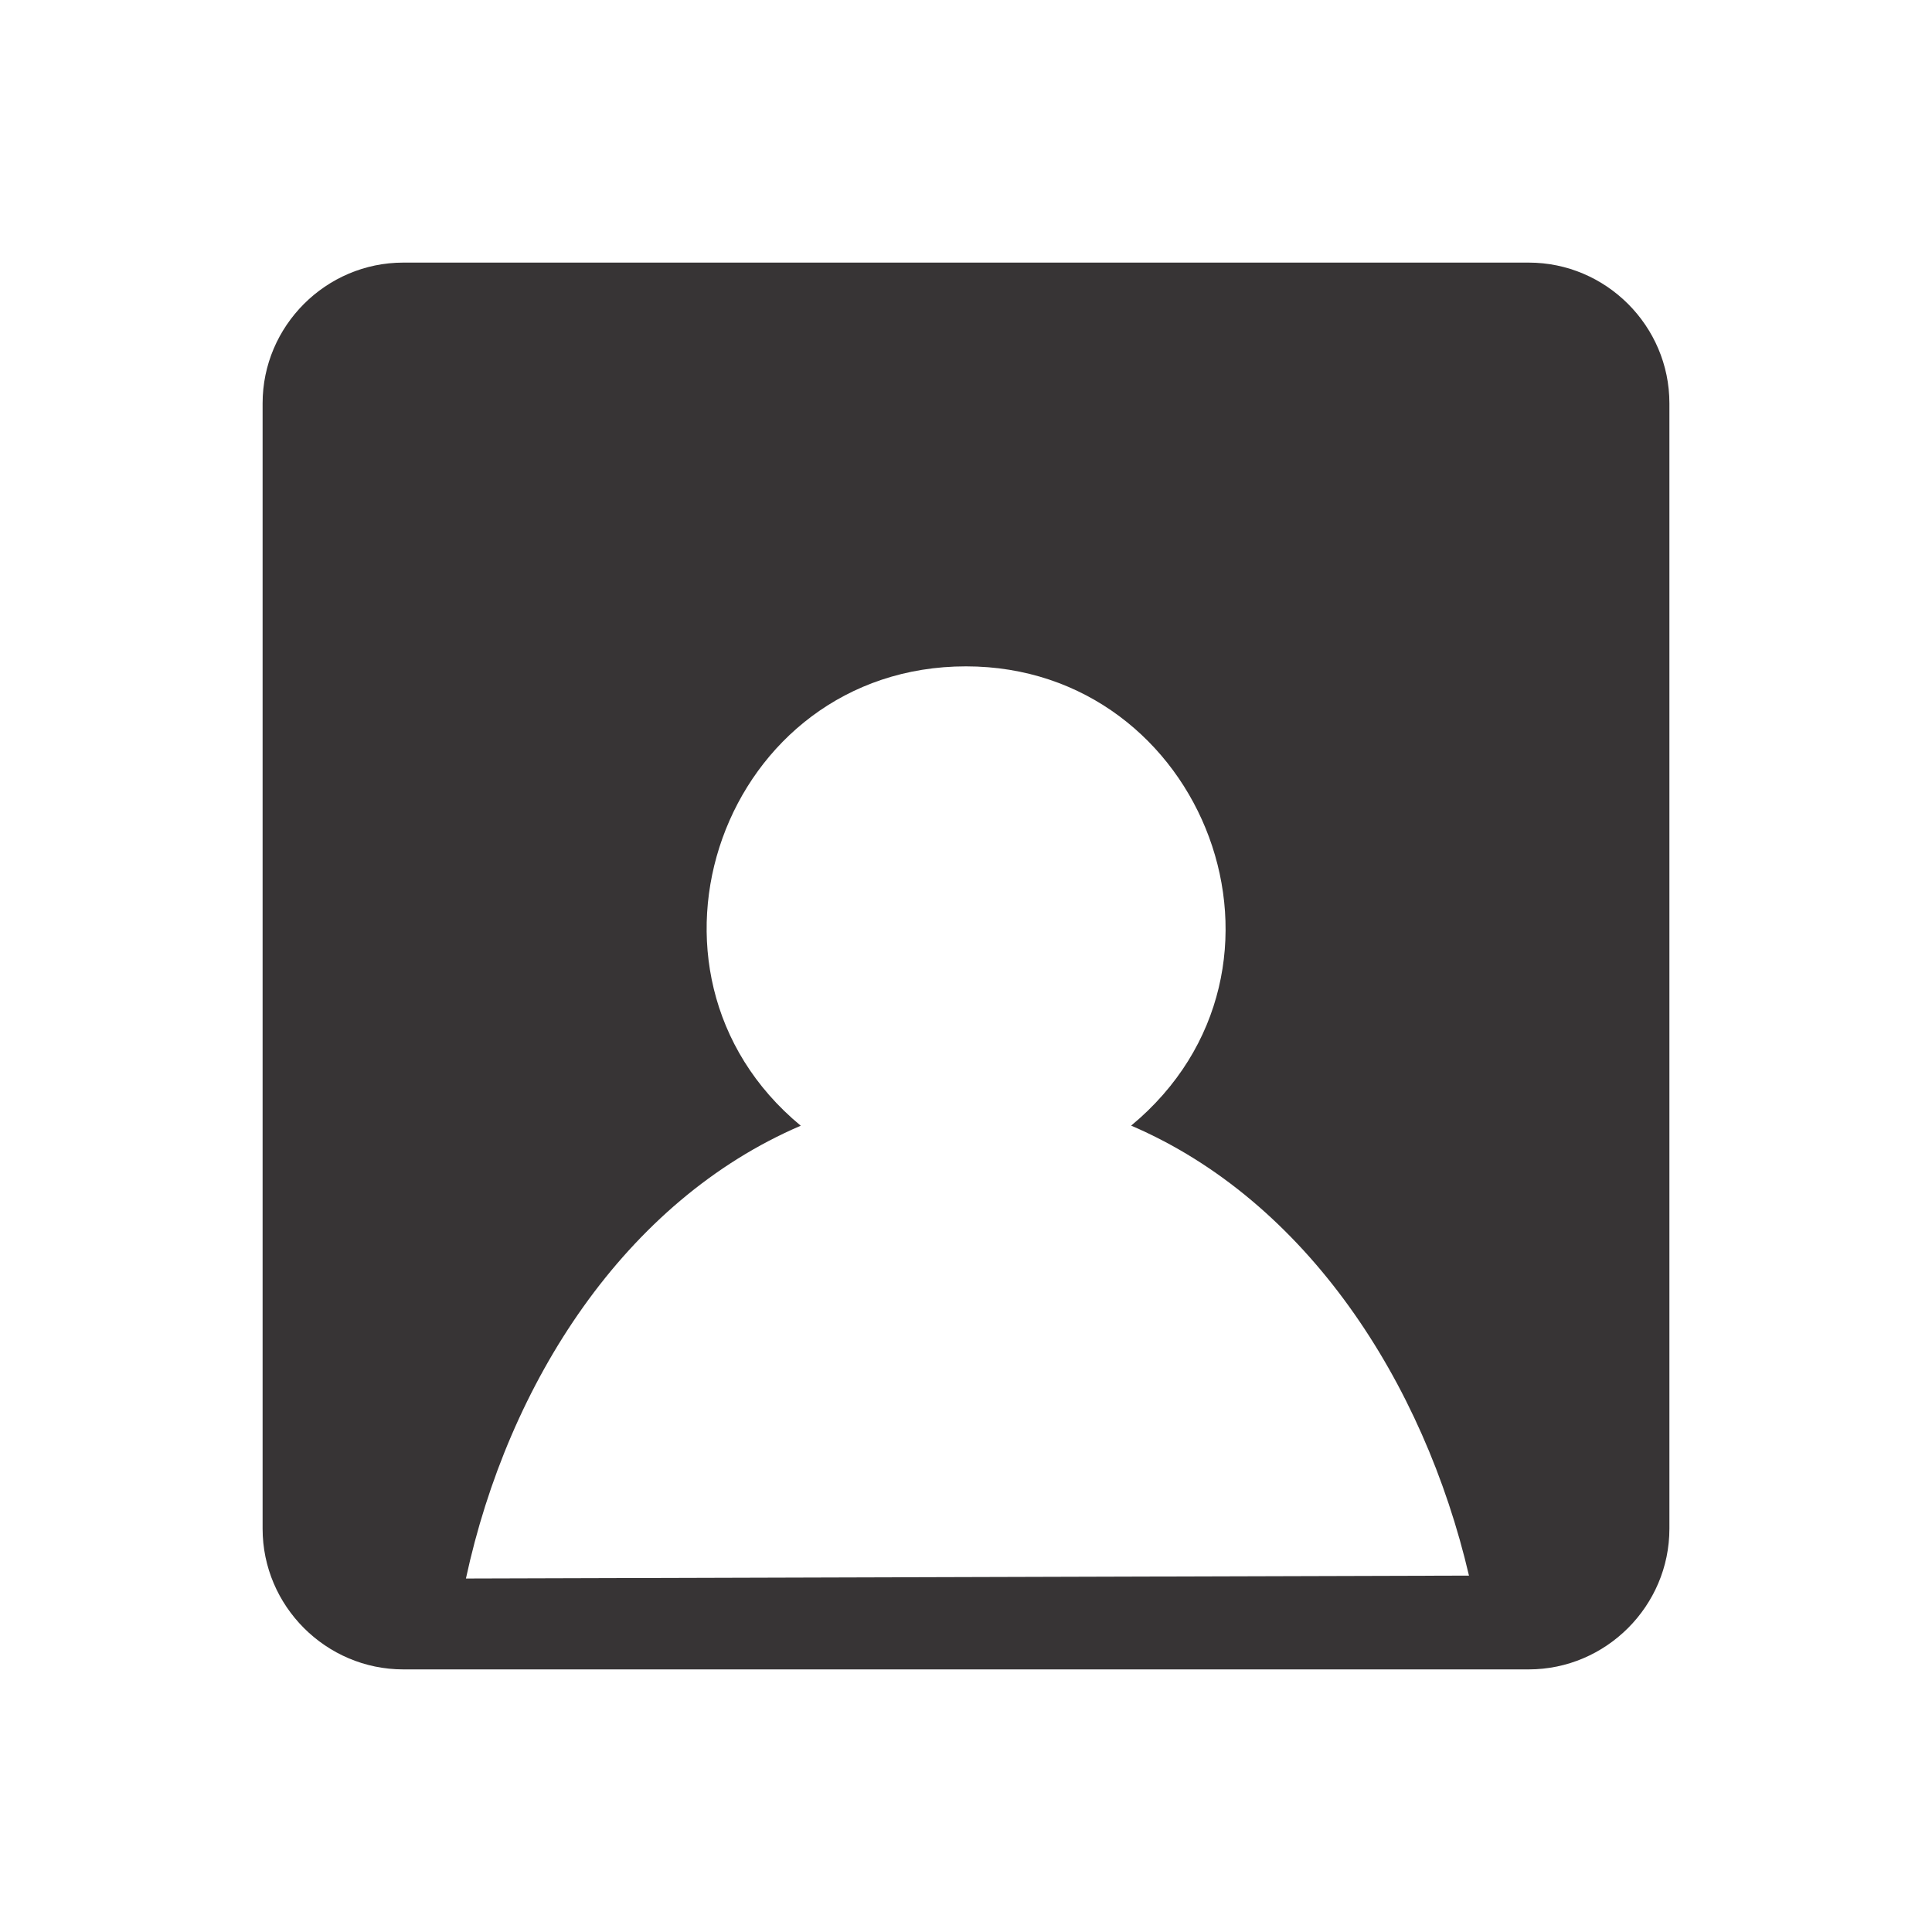 <?xml version="1.0" encoding="UTF-8"?>
<!DOCTYPE svg PUBLIC "-//W3C//DTD SVG 1.1//EN" "http://www.w3.org/Graphics/SVG/1.1/DTD/svg11.dtd">
<!-- Creator: CorelDRAW -->
<svg xmlns="http://www.w3.org/2000/svg" xml:space="preserve" width="206px" height="206px" version="1.1" style="shape-rendering:geometricPrecision; text-rendering:geometricPrecision; image-rendering:optimizeQuality; fill-rule:evenodd; clip-rule:evenodd"
viewBox="0 0 206 206"
 xmlns:xlink="http://www.w3.org/1999/xlink"
 xmlns:xodm="http://www.corel.com/coreldraw/odm/2003">
 <defs>
  <style type="text/css">
   <![CDATA[
    .fil0 {fill:#373435;fill-rule:nonzero}
   ]]>
  </style>
 </defs>
 <g id="Layer_x0020_1">
  <path class="fil0" d="M49.68 168.31l106.95 -0.31c-4.82,-20.63 -17.3,-39.95 -36.02,-47.98 20.17,-16.72 7.85,-48.97 -17.61,-48.97 -25.87,0 -37.5,32.53 -17.62,48.98 -18.71,8.02 -31.19,27.35 -35.7,48.28zm-6.68 -140.31l120 0c8.24,0 15,6.75 15,15l0 120c0,8.24 -6.76,15 -15,15l-120 0c-8.25,0 -15,-6.76 -15,-15l0 -120c0,-8.24 6.75,-15 15,-15z"/>
 </g>
</svg>
